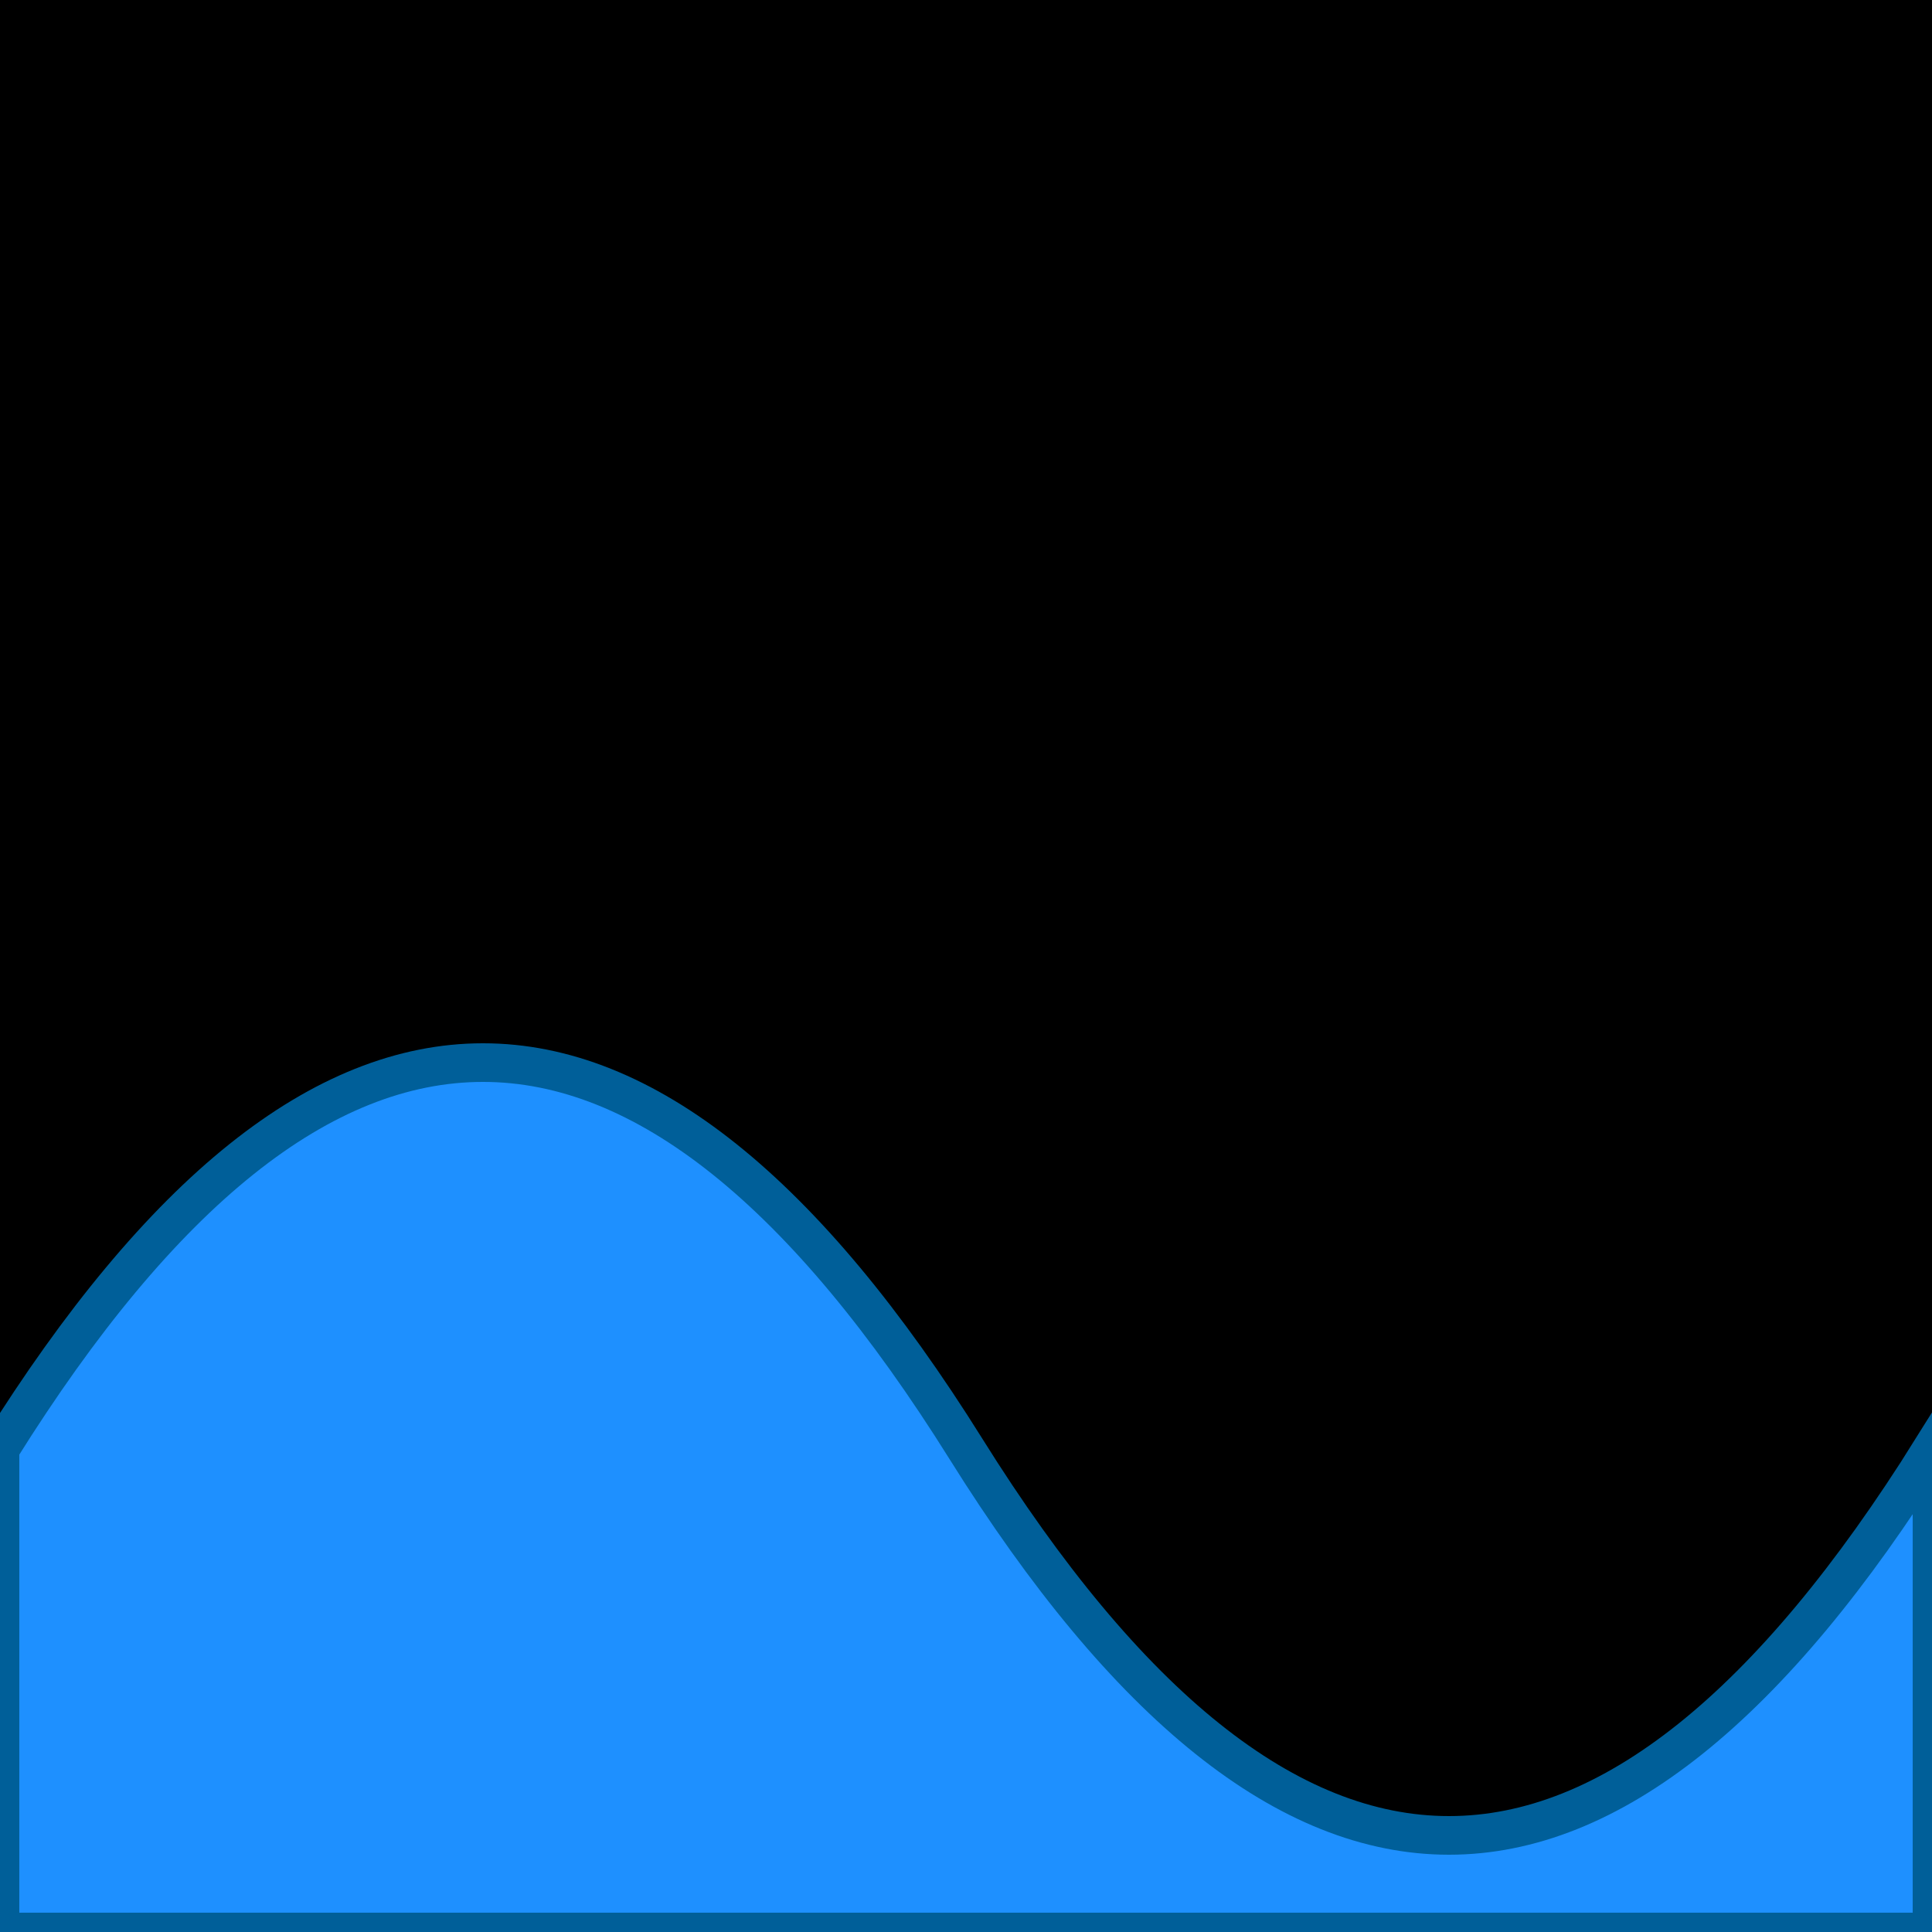 <svg width="16" height="16" viewBox="0 0 100 100" xmlns="http://www.w3.org/2000/svg">
  <rect x="0" y="0" width="100" height="100" fill="#000" />
  <!-- Taller blue wave -->
  <path d="M0,75 Q25,35 50,75 T100,75 L100,100 L0,100 Z" fill="#1e90ff" stroke="#005f99" stroke-width="2"/>
</svg>
